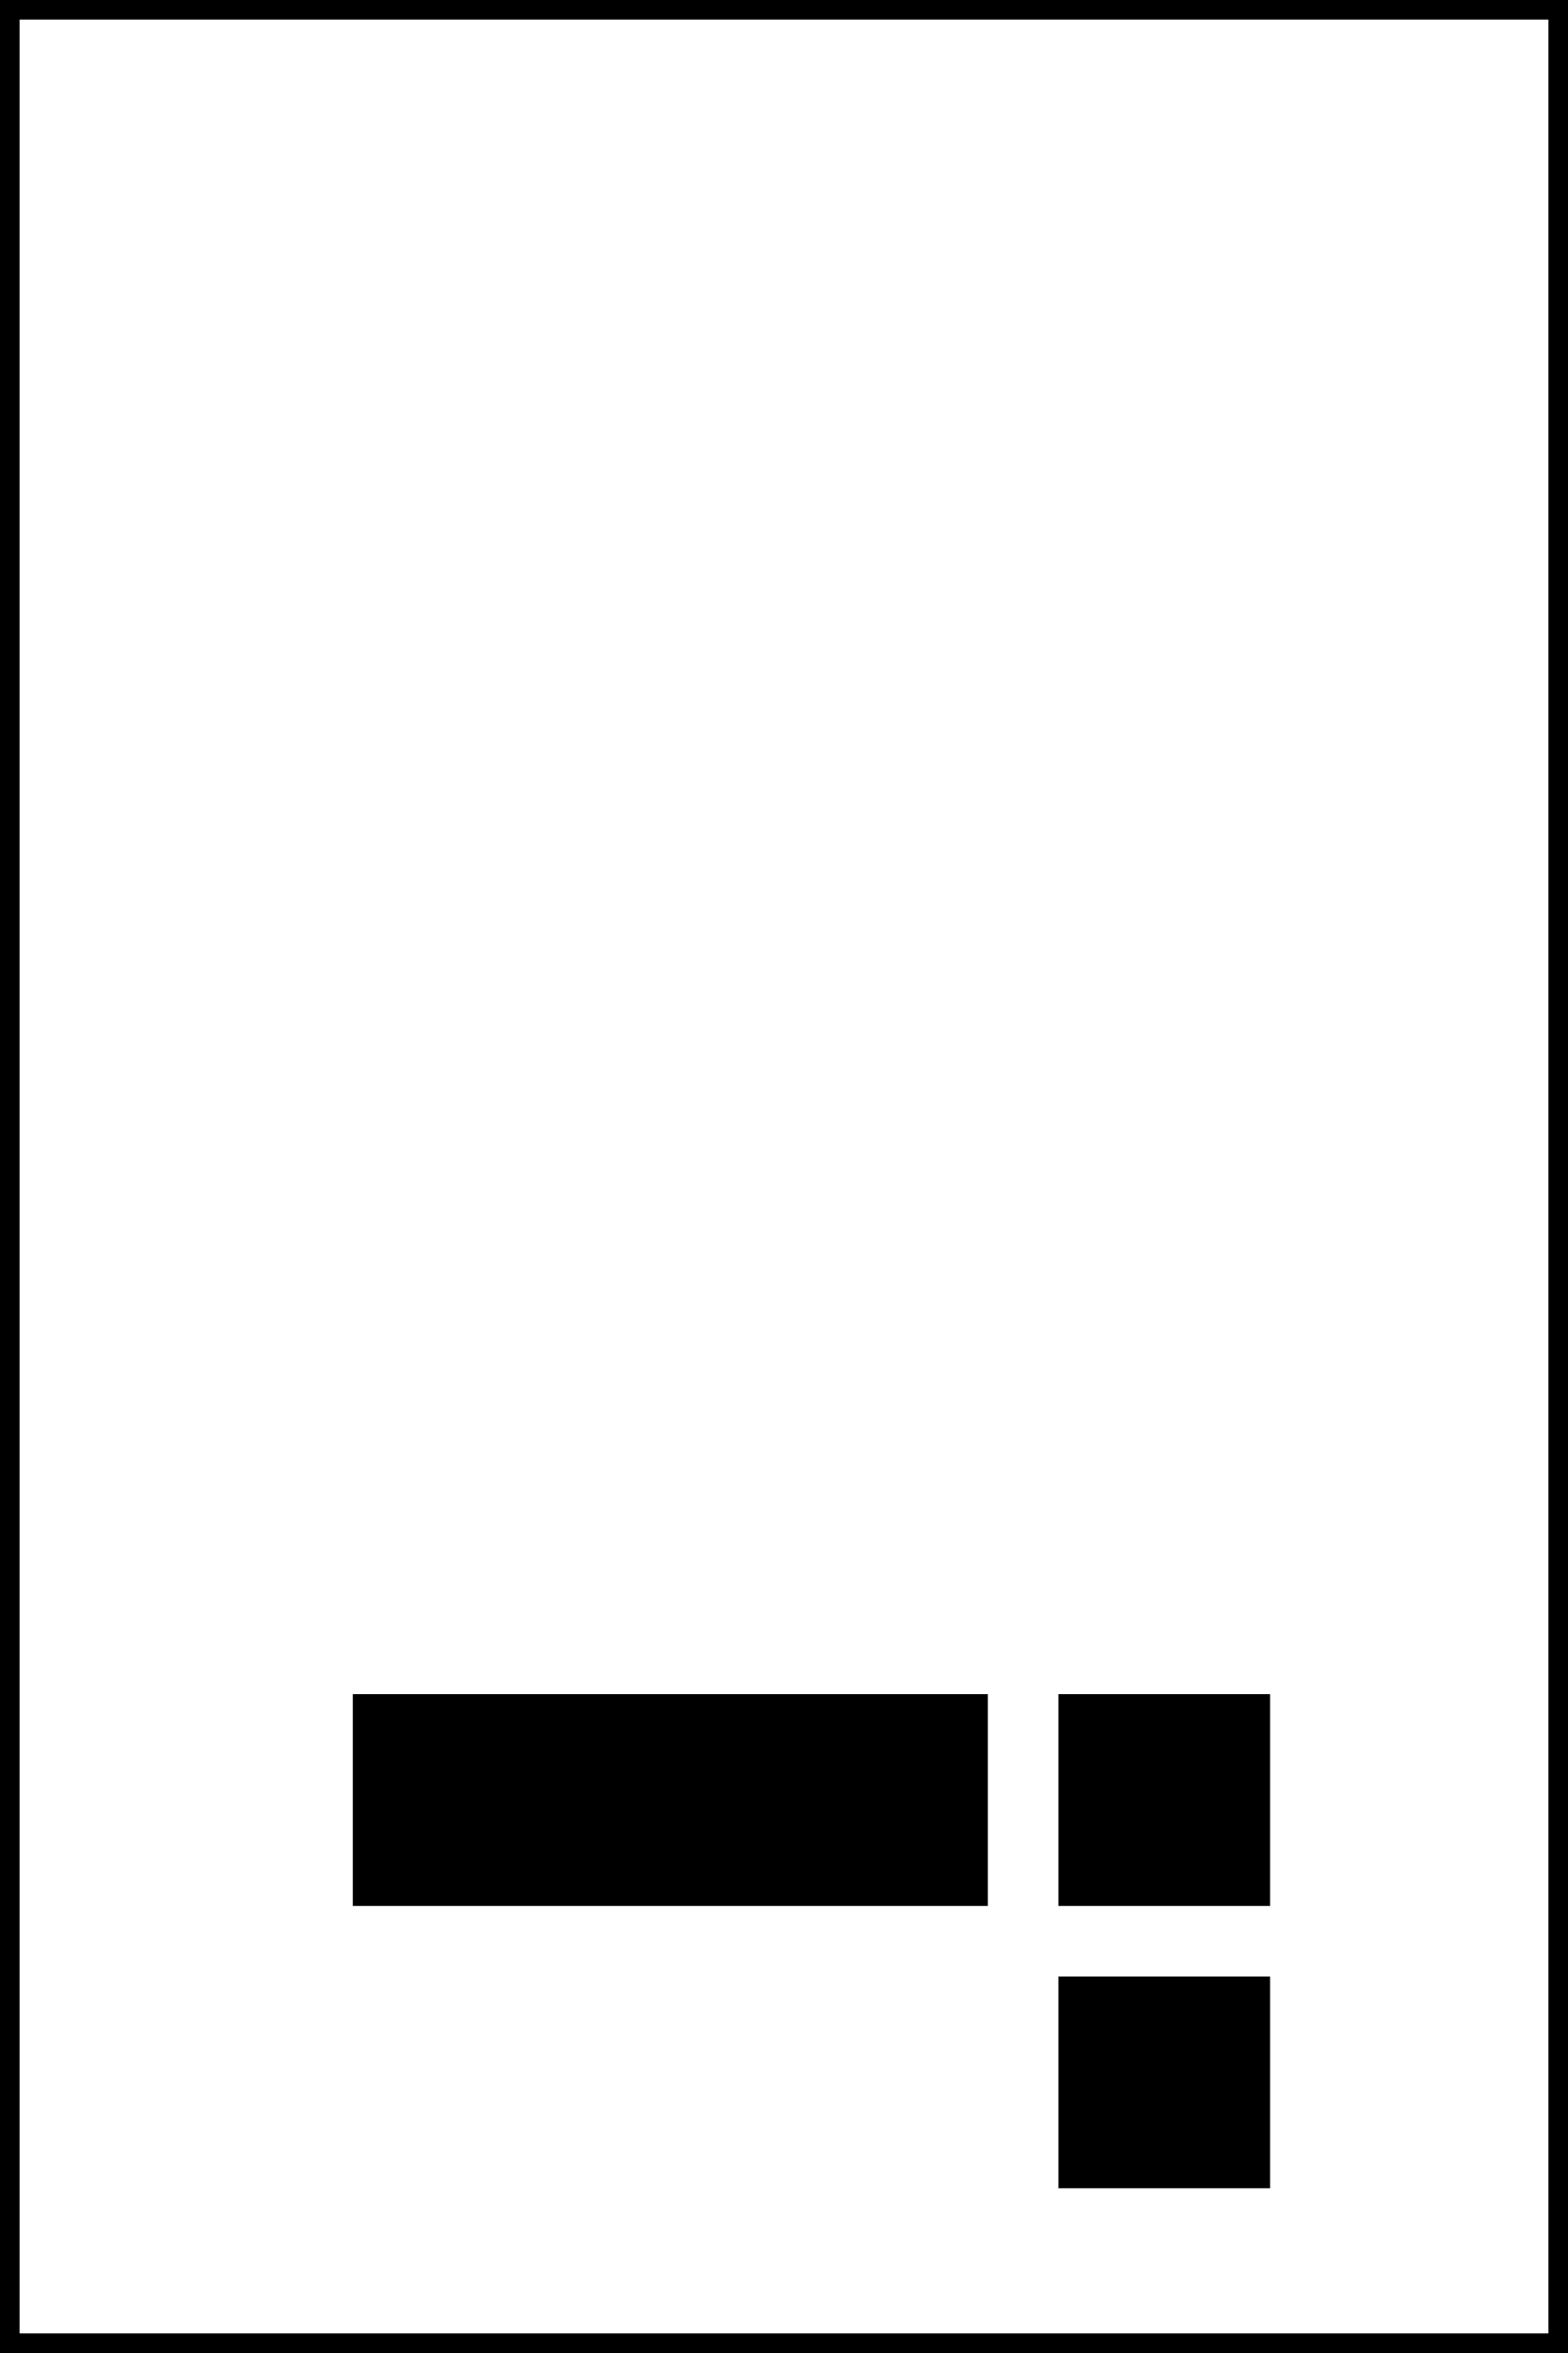 <svg width="200" height="300" xmlns="http://www.w3.org/2000/svg">

 <g>
  <title>background</title>
  <rect fill="none" id="canvas_background" height="402" width="582" y="-1" x="-1"/>
 </g>
 <g>
  <title>Layer 1</title>
  <rect id="svg_1" height="300" width="200" stroke-miterlimit="10" stroke-width="5" stroke="#000000" fill="none"/>
  <rect id="svg_2" height="27" width="81" y="216" x="45"/>
  <rect id="svg_3" height="27" width="27" y="252" x="135"/>
  <rect id="svg_4" height="27" width="27" y="216" x="135"/>
 </g>
</svg>